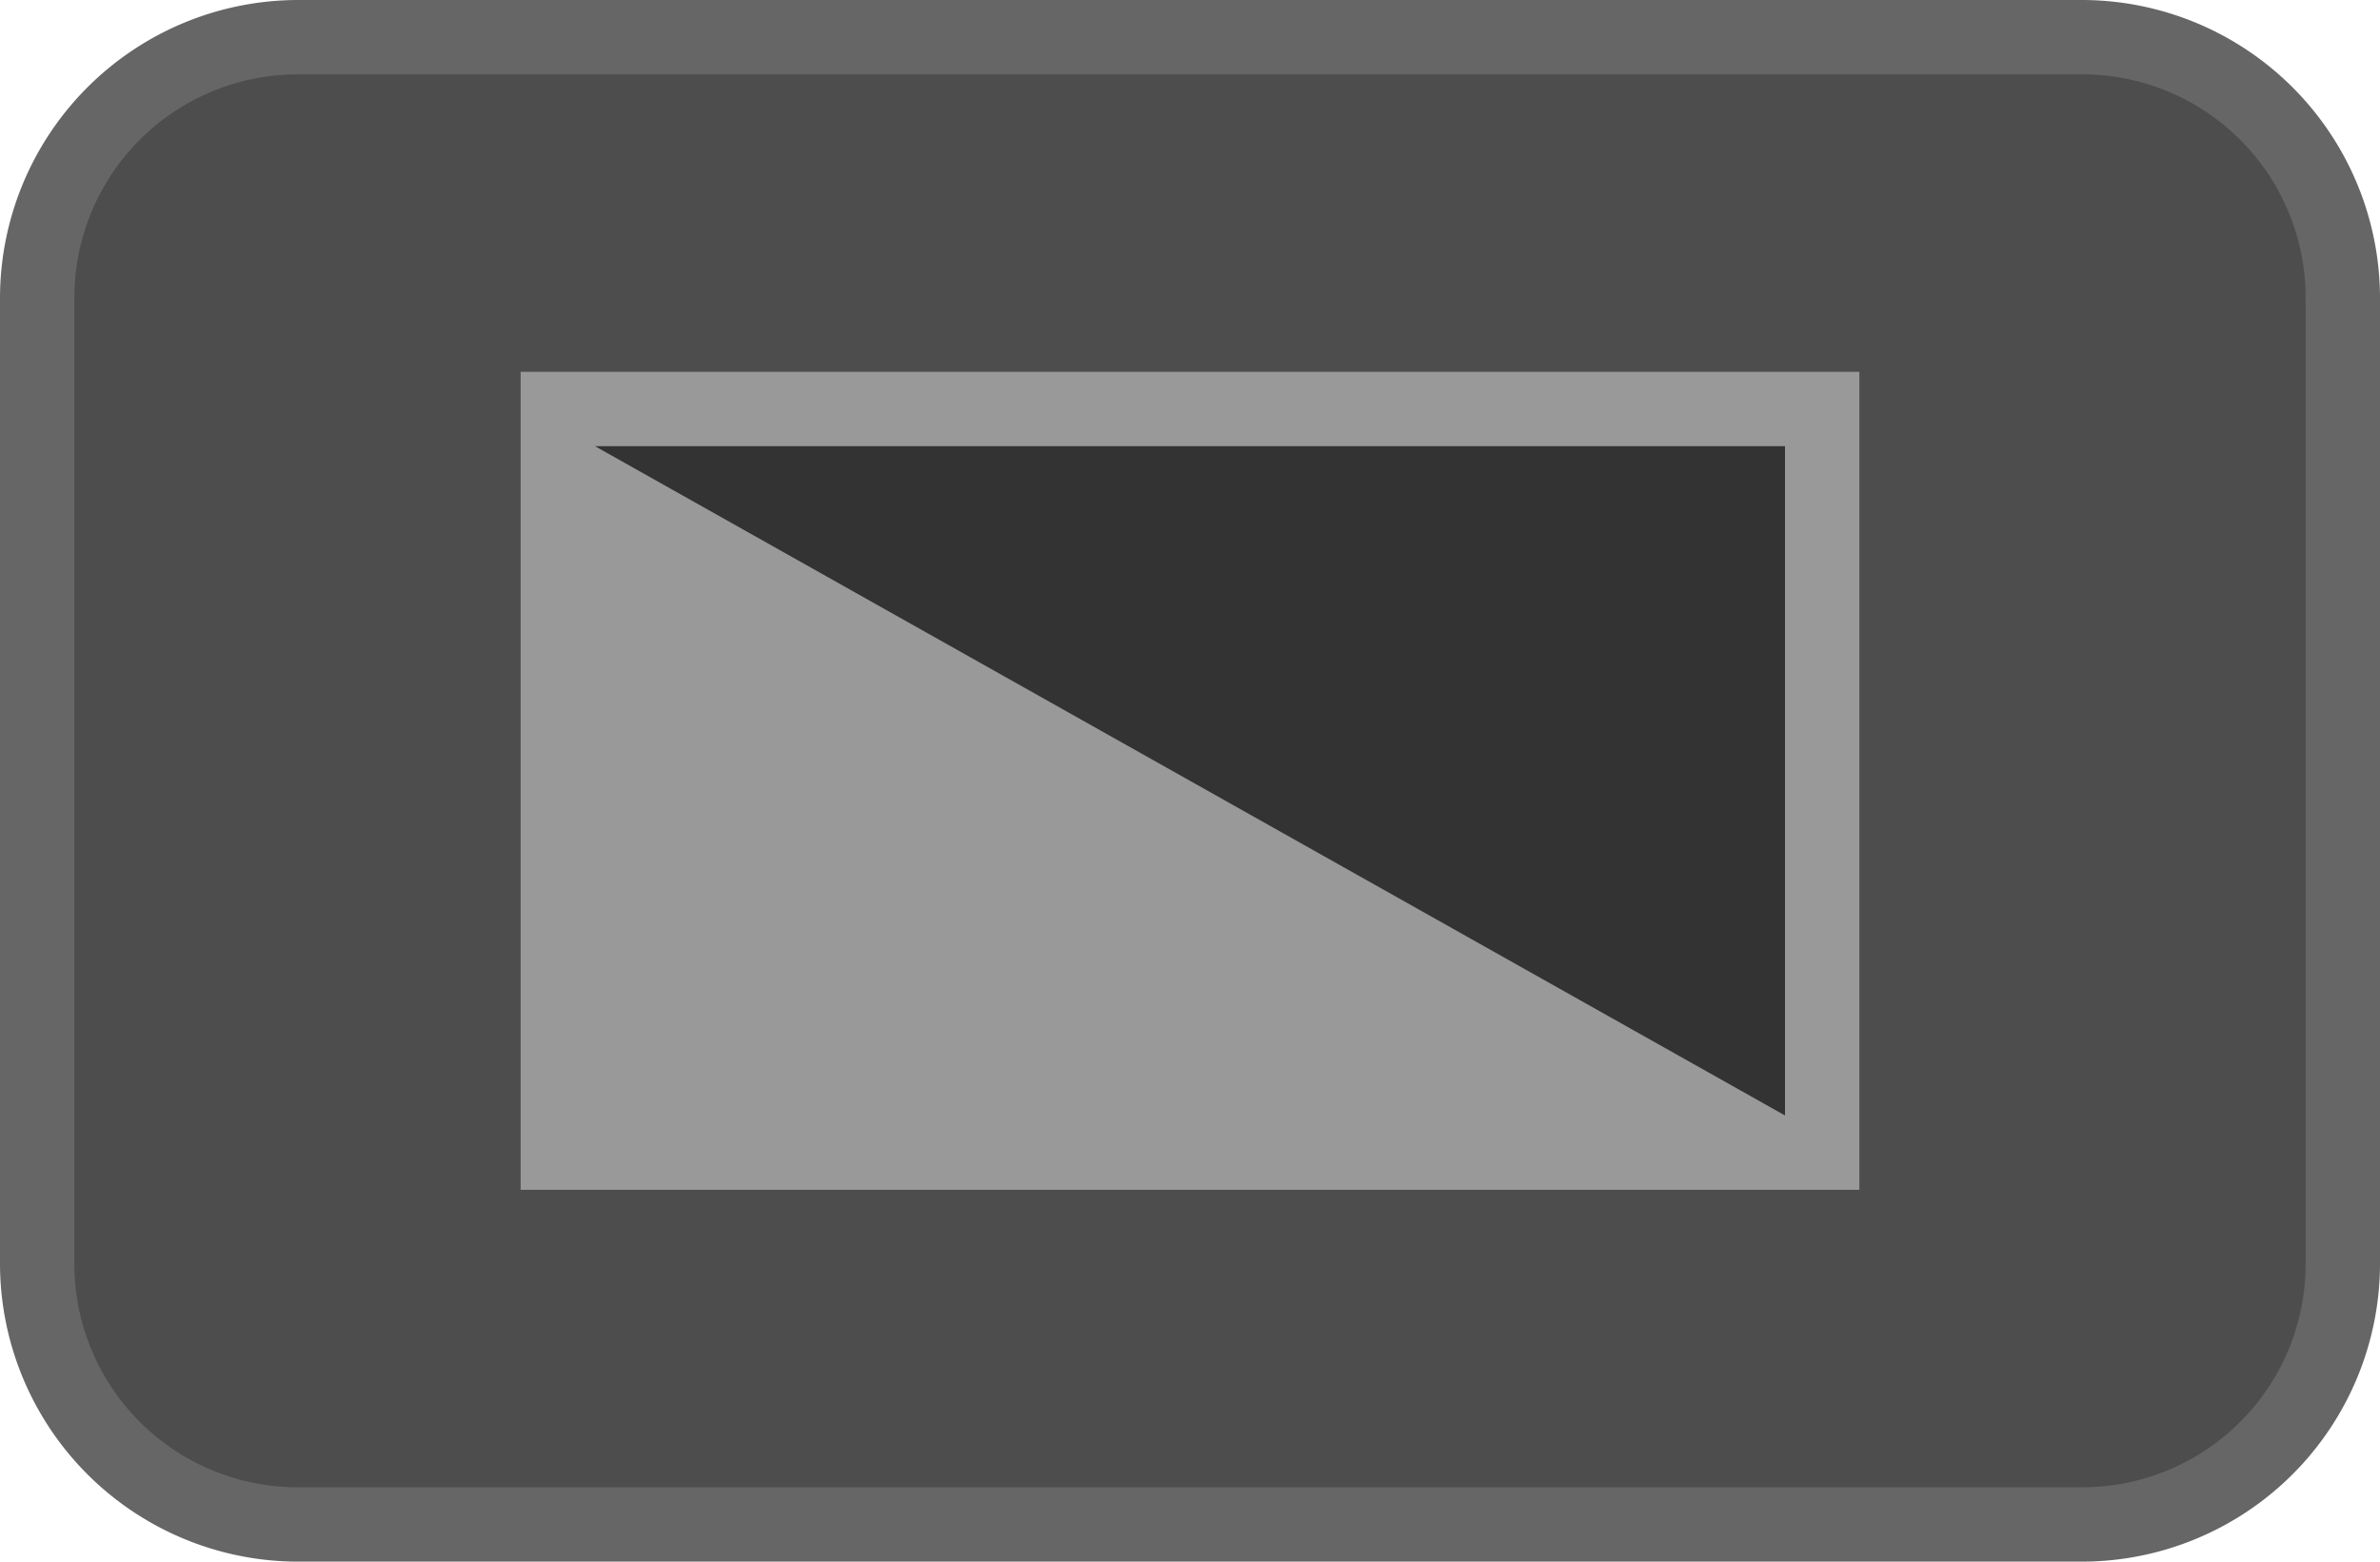 <svg xmlns="http://www.w3.org/2000/svg" width="32" height="21" viewBox="0 0 32 21">
  <defs>
    <style>
      .a {
        fill: #4d4d4d;
      }

      .b {
        fill: #666;
      }

      .c {
        fill: #999;
      }

      .d {
        fill: #333;
      }
    </style>
  </defs>
  <title>Layer_Fade_B_Test</title>
  <g>
    <rect class="a" x="0.5" y="0.5" width="31" height="20" rx="3.5" ry="3.5"/>
    <path class="b" d="M28,1a3.003,3.003,0,0,1,3,3V17a3.003,3.003,0,0,1-3,3H4a3.003,3.003,0,0,1-3-3V4A3.003,3.003,0,0,1,4,1H28m0-1H4A4.012,4.012,0,0,0,0,4V17a4.012,4.012,0,0,0,4,4H28a4.012,4.012,0,0,0,4-4V4a4.012,4.012,0,0,0-4-4Z"/>
  </g>
  <rect class="c" x="7" y="5" width="18" height="11"/>
  <polygon class="d" points="24 6 24 15 8 6 24 6"/>
</svg>
